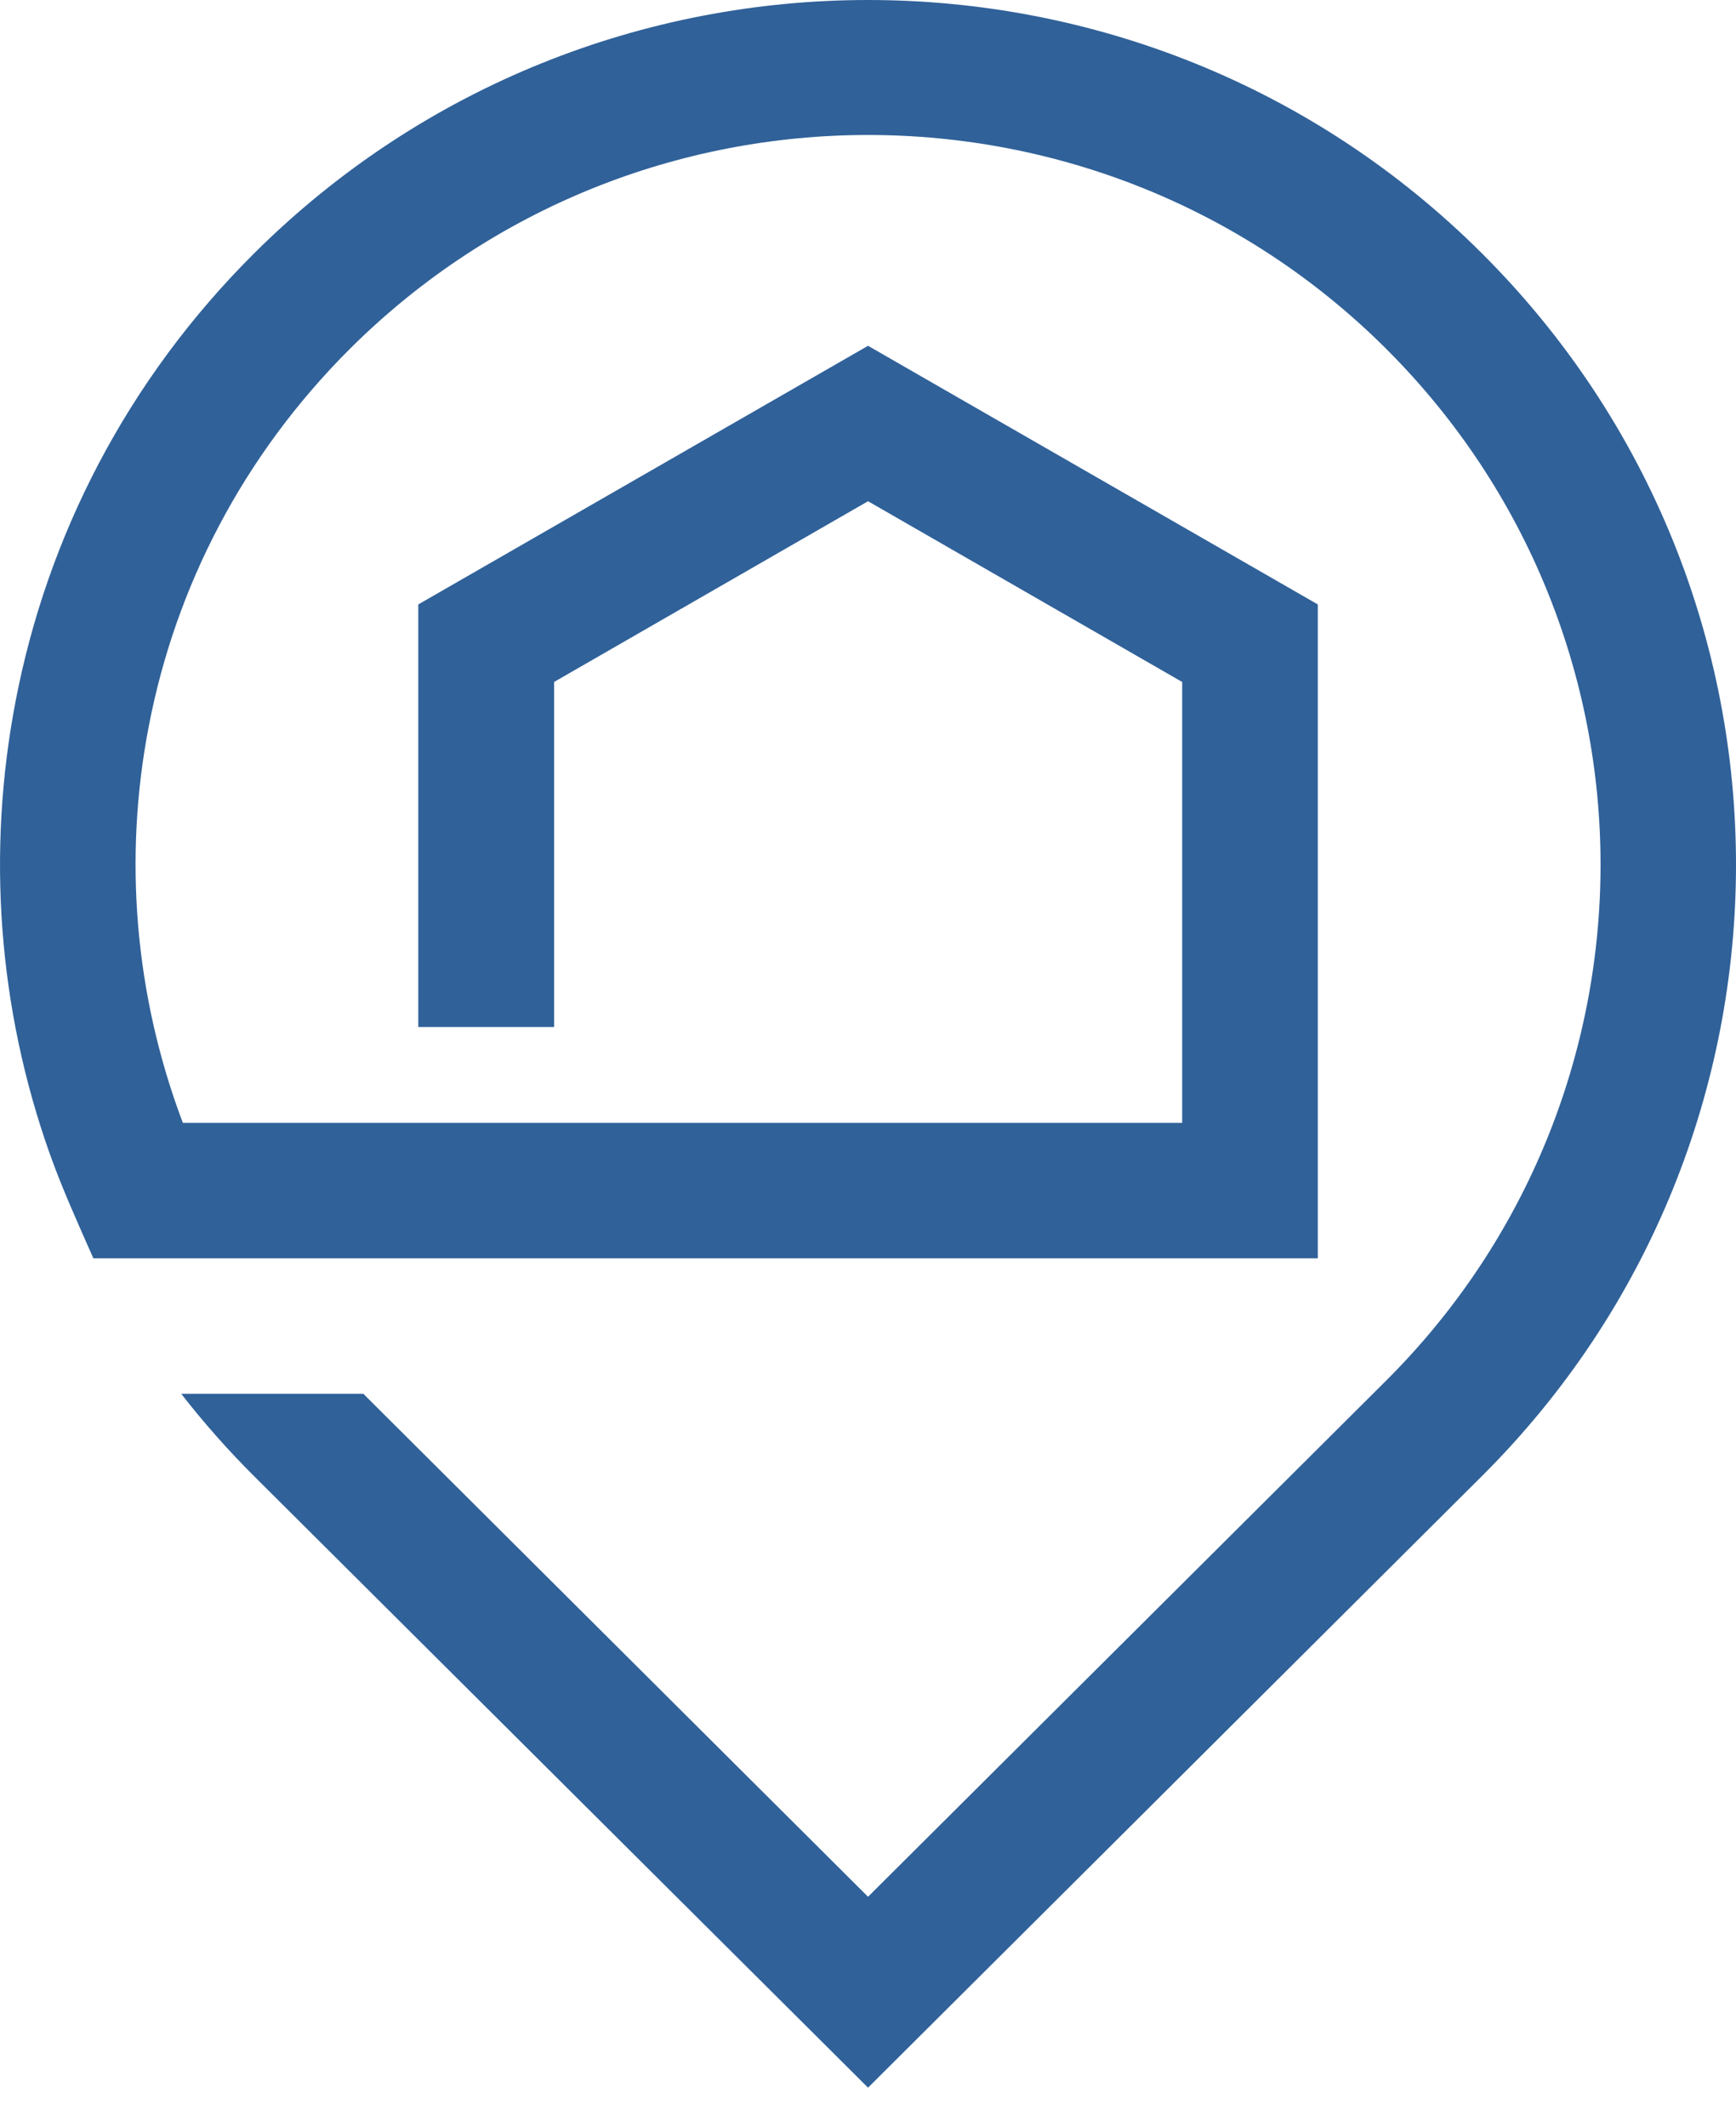 <svg width="40" height="49" viewBox="0 0 40 49" fill="none" xmlns="http://www.w3.org/2000/svg">
<path d="M9.638 23.647V13.922L20.001 7.965C23.459 9.951 26.909 11.937 30.364 13.922V28.983H11.78H2.151C1.799 28.184 1.439 27.396 1.148 26.579C-0.047 23.222 -0.308 19.612 0.361 16.142C1.088 12.359 2.923 8.753 5.858 5.833C9.767 1.944 14.886 0 20.001 0C25.124 0 30.243 1.944 34.143 5.833C38.048 9.725 40 14.823 40 19.917C40 25.015 38.048 30.117 34.143 34.002L20.001 48.086L5.858 34.005C5.261 33.41 4.693 32.77 4.175 32.103H8.371L20.001 43.689L31.938 31.801C35.229 28.523 36.879 24.216 36.879 19.917C36.879 15.618 35.229 11.315 31.938 8.033C28.642 4.748 24.318 3.109 20.001 3.109C15.684 3.109 11.363 4.751 8.068 8.029C5.586 10.501 4.042 13.538 3.43 16.718C2.839 19.763 3.104 22.931 4.213 25.863H27.239V15.708C24.821 14.318 22.411 12.931 20.001 11.545L12.767 15.708V23.655H9.638V23.647Z" fill="#306199"/>
</svg>
